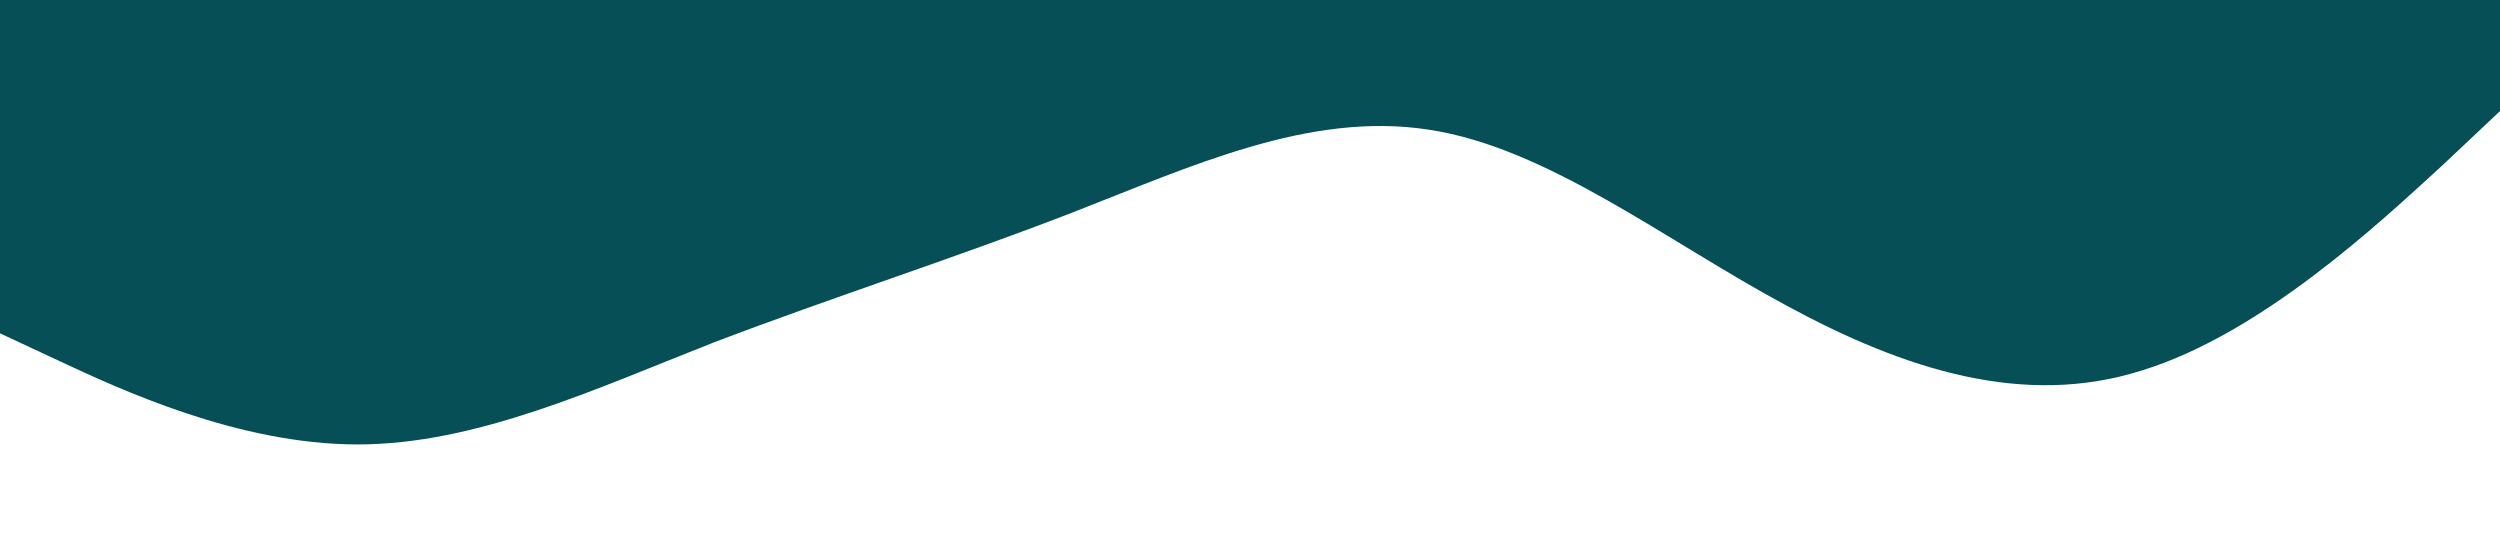<?xml version="1.0" standalone="no"?><svg xmlns="http://www.w3.org/2000/svg" viewBox="0 0 1440 320"><path fill="#074f57" fill-opacity="1" d="M0,192L34.3,208C68.6,224,137,256,206,256C274.3,256,343,224,411,197.3C480,171,549,149,617,122.7C685.7,96,754,64,823,74.7C891.4,85,960,139,1029,176C1097.1,213,1166,235,1234,213.3C1302.9,192,1371,128,1406,96L1440,64L1440,0L1405.7,0C1371.4,0,1303,0,1234,0C1165.7,0,1097,0,1029,0C960,0,891,0,823,0C754.3,0,686,0,617,0C548.6,0,480,0,411,0C342.9,0,274,0,206,0C137.1,0,69,0,34,0L0,0Z"></path></svg>